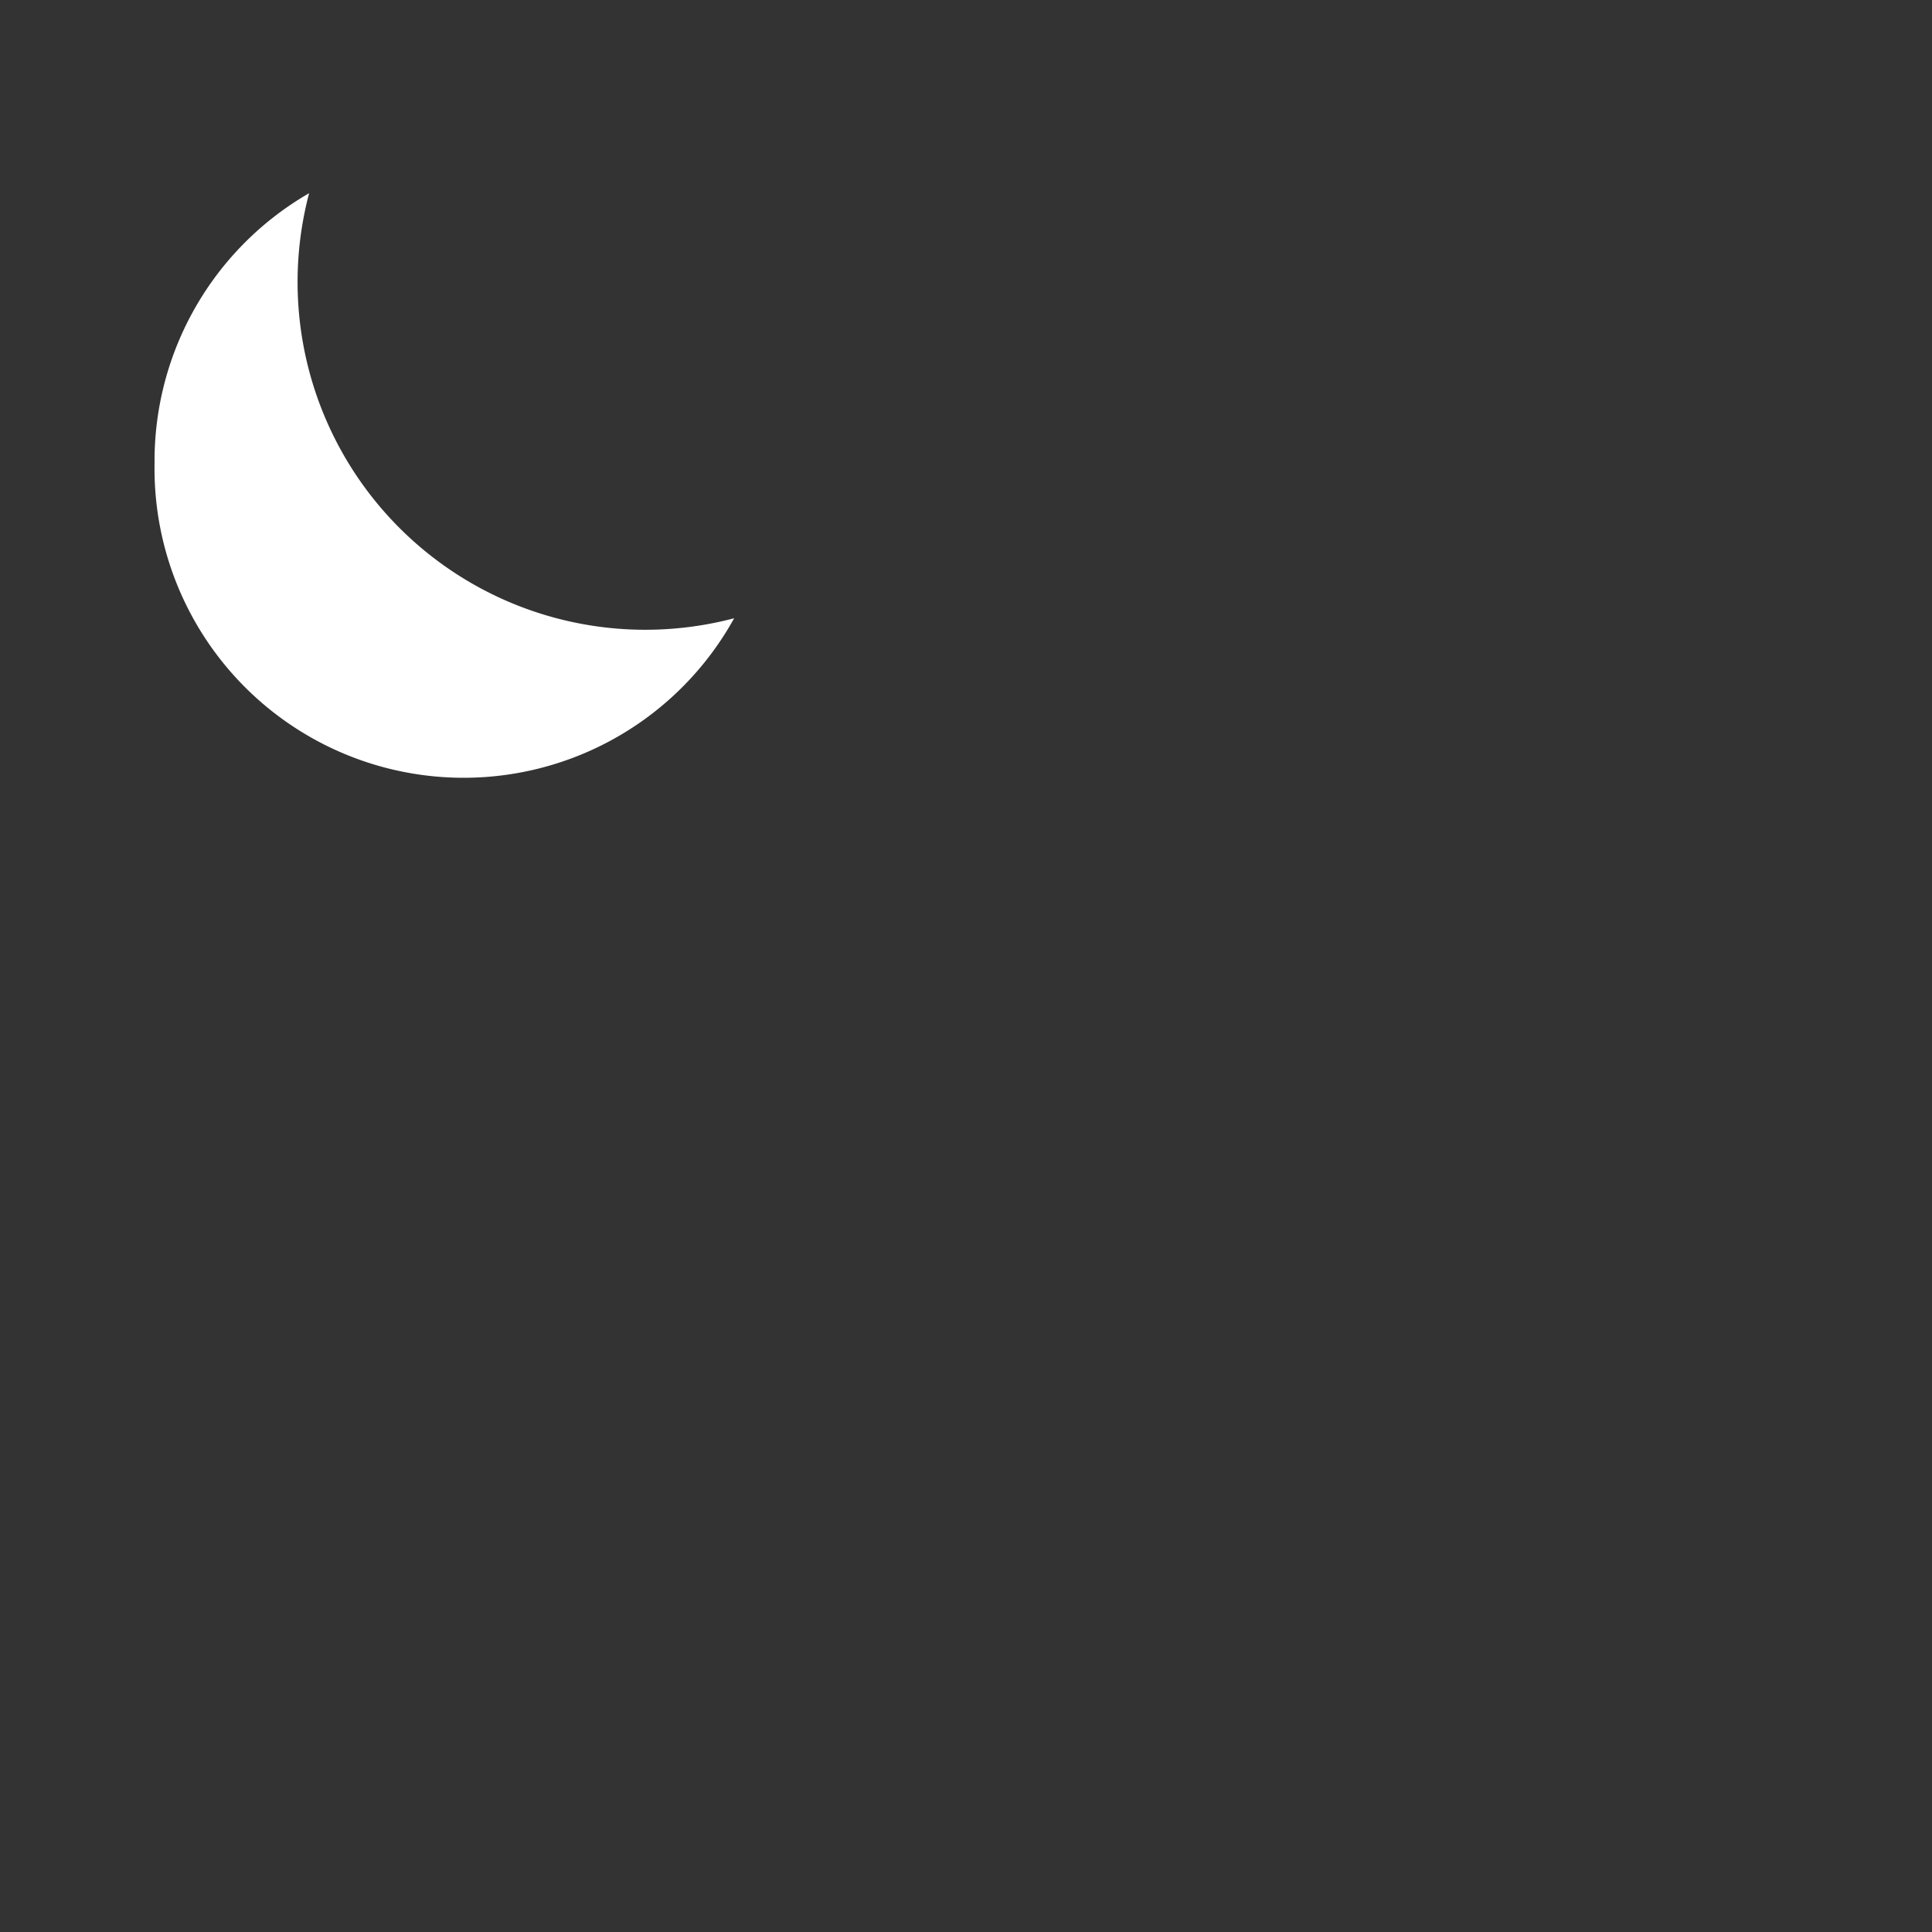 <?xml version="1.0" standalone="no"?>
<!DOCTYPE svg PUBLIC "-//W3C//DTD SVG 1.1//EN" "http://www.w3.org/Graphics/SVG/1.1/DTD/svg11.dtd">
<svg viewBox="0 0 100 100" version="1.1" xmlns="http://www.w3.org/2000/svg" fill="white">
	<rect x="0" y="0" width="100" height="100" fill="#333333" stroke="none"/>
	<path d="M 8 24 a 16 16 0 0 0 30 8 A 18 18 0 0 1 16 10 16 16 0 0 0 8 24"/>
</svg>
